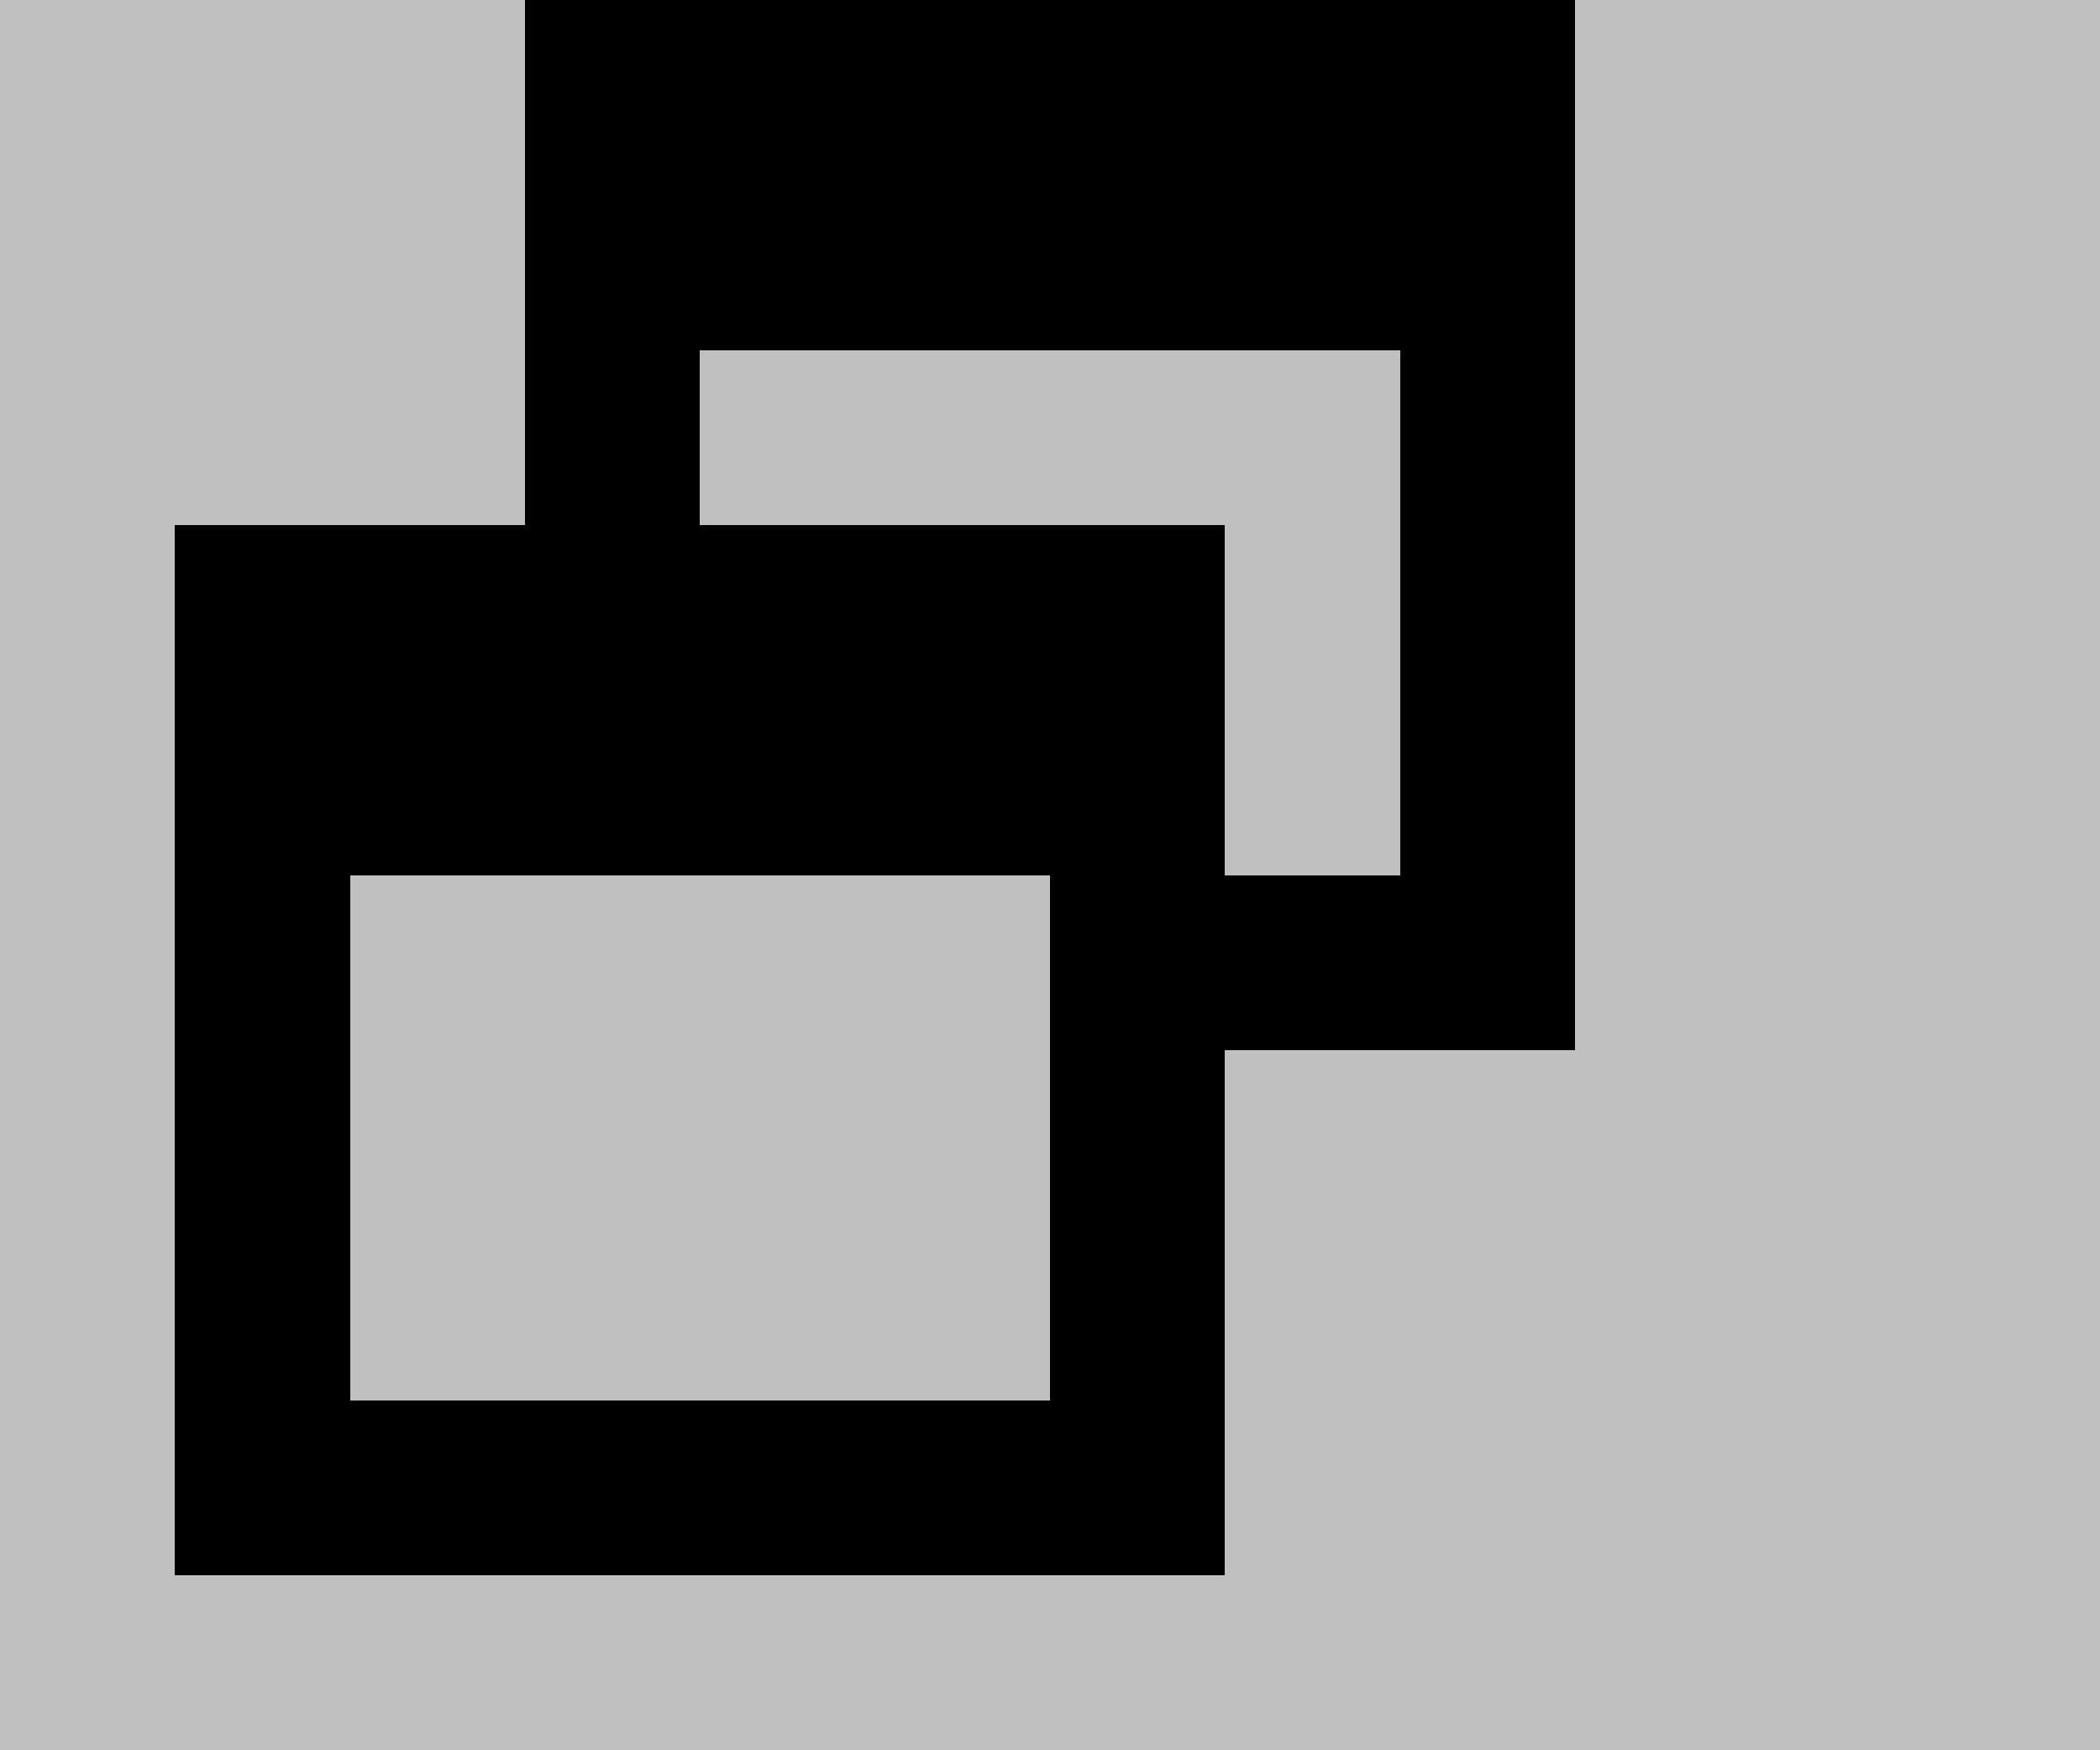 <svg version="1.1" xmlns="http://www.w3.org/2000/svg" xmlns:xlink="http://www.w3.org/1999/xlink" shape-rendering="crispEdges" width="12" height="10" viewBox="0 0 12 10"><g><path fill="rgba(192,192,192,255)" d="M0,0h3v3h-3ZM9,0h3v6h-3ZM4,2h4v1h-4ZM0,3h1v6h-1ZM7,3h1v2h-1ZM2,5h4v3h-4ZM7,6h5v3h-5ZM0,9h12v1h-12Z"/><path fill="rgba(0,0,0,255)" d="M3,0h6v2h-6ZM3,2h1v1h-1ZM8,2h1v3h-1ZM1,3h6v2h-6ZM1,5h1v3h-1ZM6,5h3v1h-3ZM6,6h1v2h-1ZM1,8h6v1h-6Z"/></g></svg>